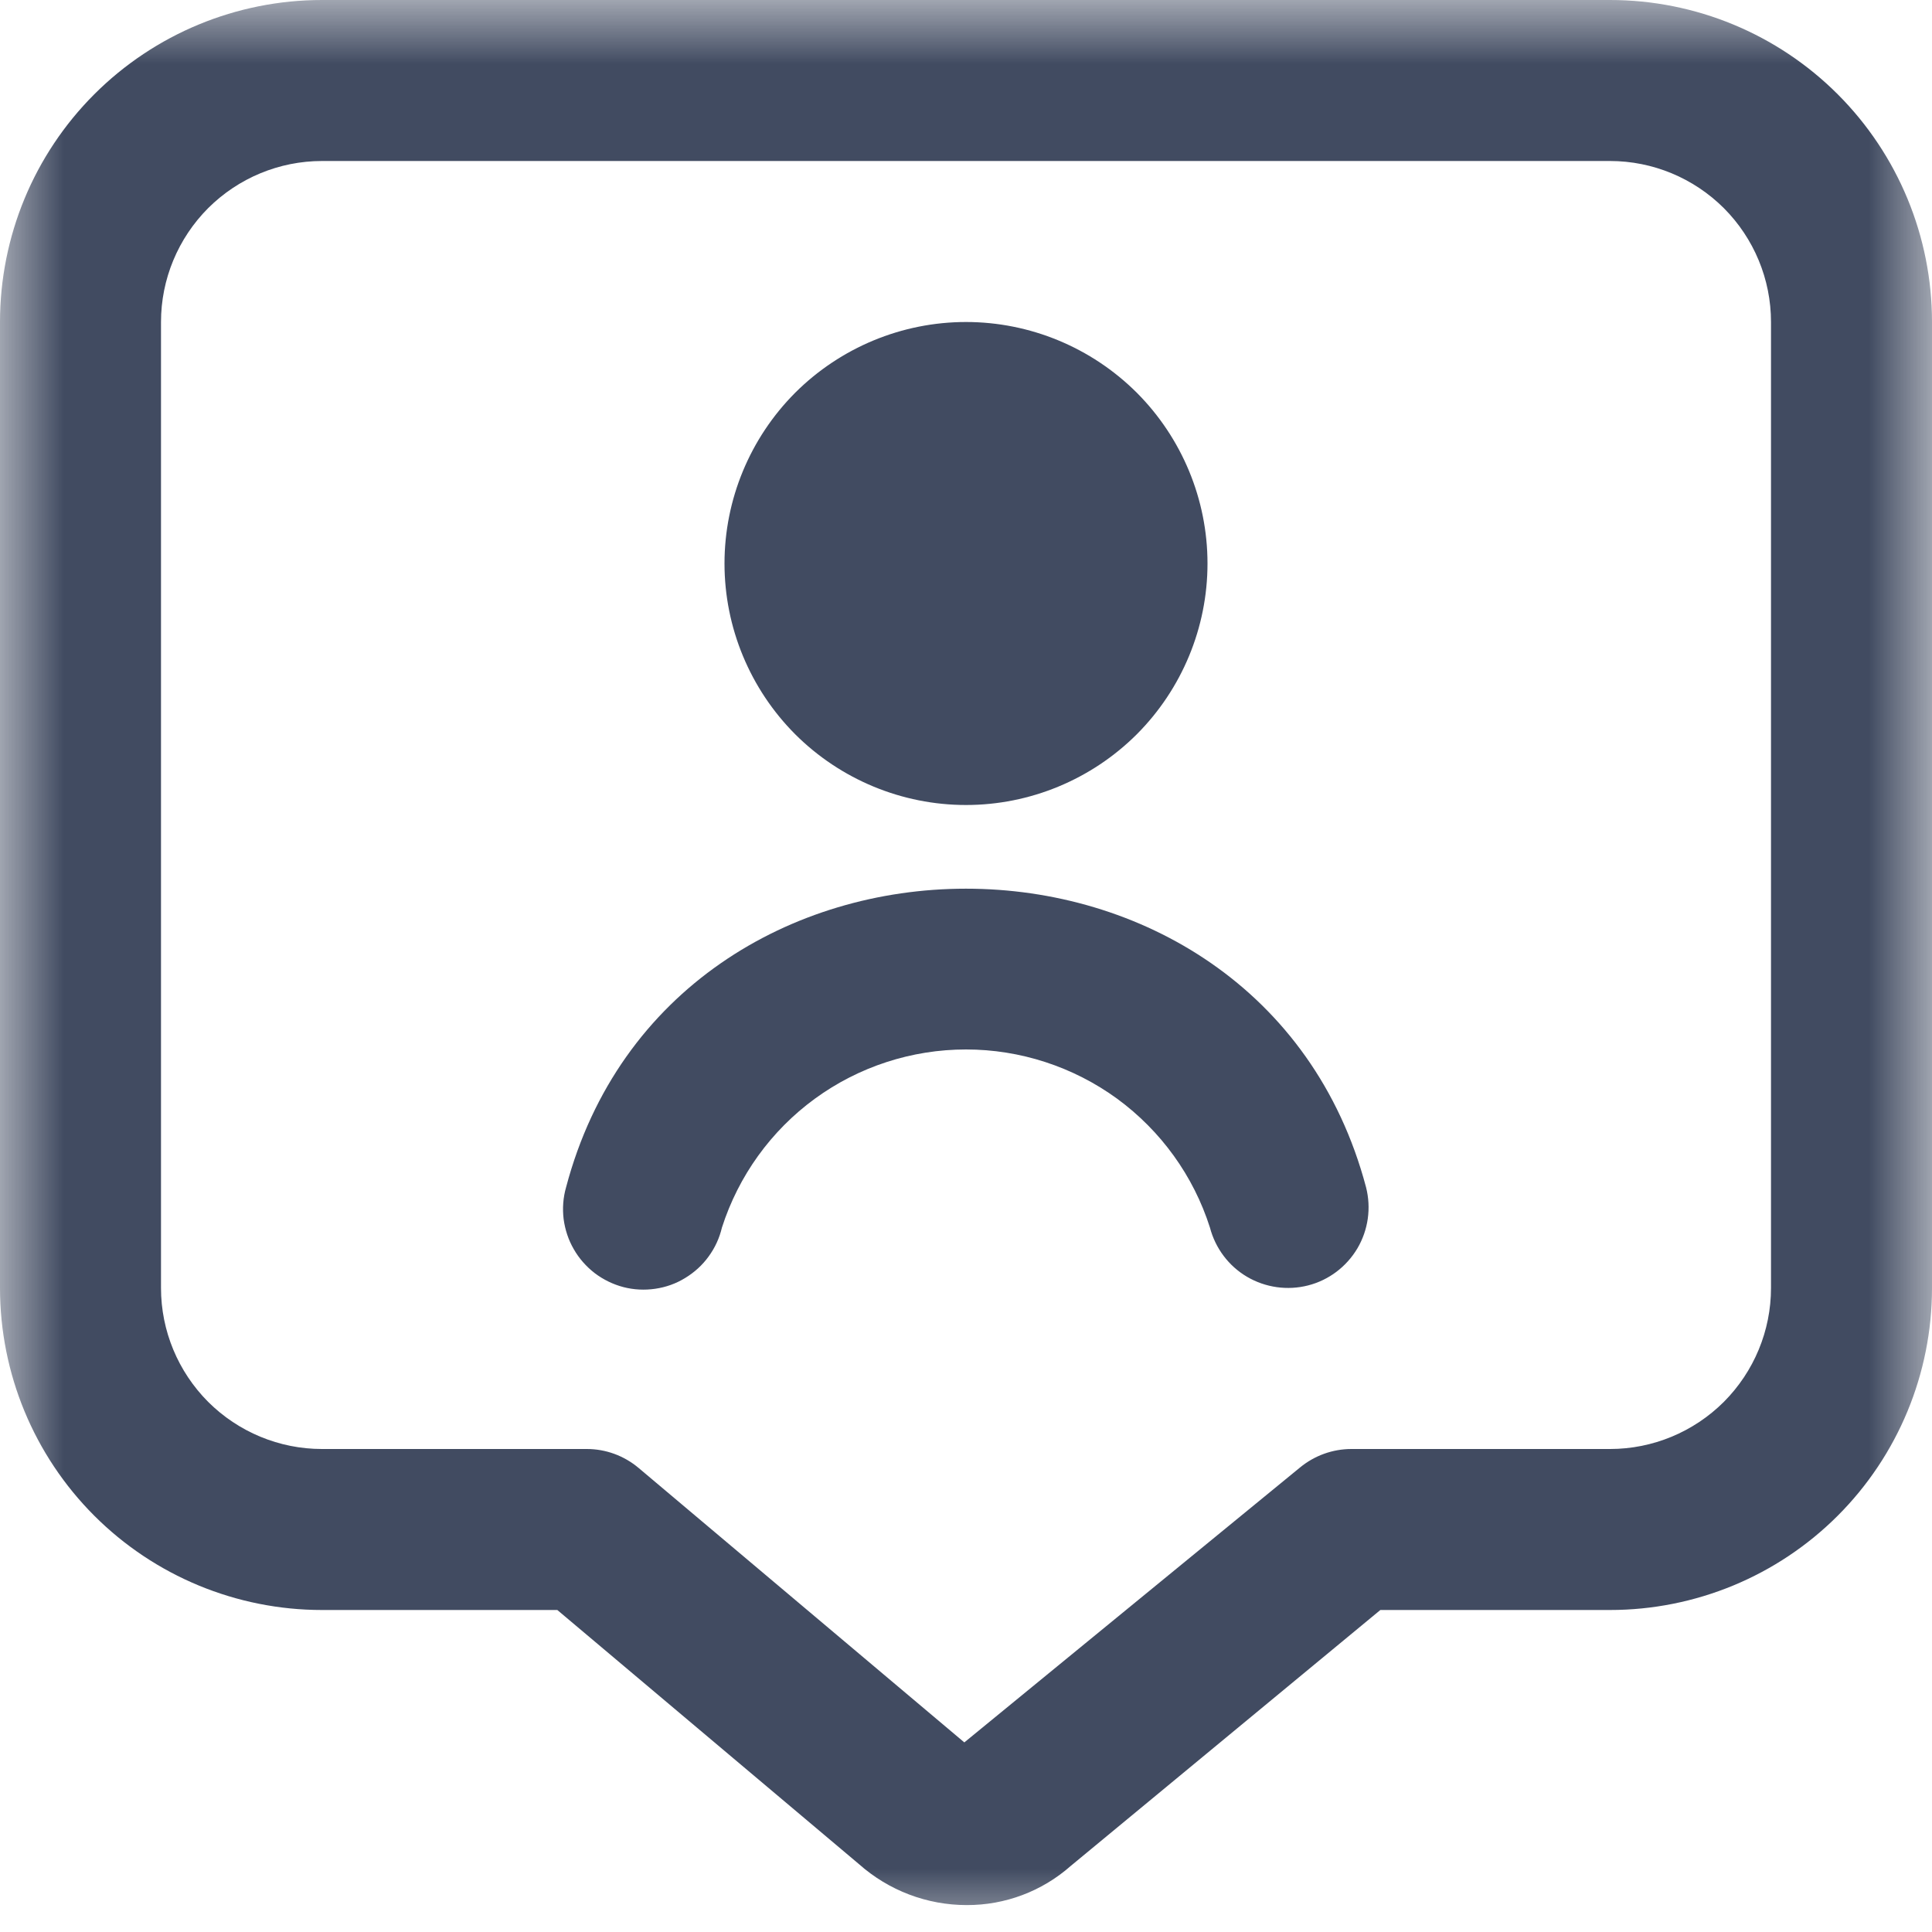 <svg width="15" height="15" viewBox="0 0 15 15" fill="none" xmlns="http://www.w3.org/2000/svg">
<g clip-path="url(#clip0_744_79000)">
<mask id="mask0_744_79000" style="mask-type:luminance" maskUnits="userSpaceOnUse" x="0" y="0" width="15" height="15">
<path d="M15 0H0V15H15V0Z" fill="white"/>
</mask>
<g mask="url(#mask0_744_79000)">
<path d="M7.5 6.25C7.003 6.25 6.526 6.052 6.174 5.701C5.823 5.349 5.625 4.872 5.625 4.375C5.625 3.878 5.823 3.401 6.174 3.049C6.526 2.698 7.003 2.5 7.5 2.5C7.997 2.5 8.474 2.698 8.826 3.049C9.177 3.401 9.375 3.878 9.375 4.375C9.375 4.872 9.177 5.349 8.826 5.701C8.474 6.052 7.997 6.25 7.5 6.25ZM5.605 9.531C5.734 9.129 5.986 8.779 6.327 8.53C6.667 8.282 7.078 8.148 7.5 8.148C7.921 8.148 8.332 8.282 8.673 8.53C9.013 8.779 9.266 9.129 9.394 9.531C9.436 9.691 9.539 9.829 9.682 9.913C9.825 9.997 9.996 10.021 10.156 9.98C10.317 9.939 10.454 9.835 10.539 9.692C10.623 9.549 10.647 9.379 10.606 9.218C9.786 6.126 5.212 6.128 4.395 9.218C4.372 9.298 4.366 9.382 4.376 9.465C4.387 9.547 4.413 9.627 4.455 9.699C4.496 9.771 4.552 9.834 4.618 9.885C4.684 9.935 4.76 9.972 4.84 9.993C4.921 10.014 5.005 10.018 5.087 10.006C5.17 9.994 5.249 9.966 5.32 9.922C5.391 9.879 5.453 9.823 5.502 9.755C5.551 9.688 5.586 9.612 5.605 9.531ZM7.506 14.791C7.197 14.791 6.9 14.678 6.669 14.473L4.327 12.5H2.5C1.837 12.5 1.201 12.237 0.732 11.768C0.263 11.299 0 10.663 0 10V2.5C0 1.837 0.263 1.201 0.732 0.732C1.201 0.263 1.837 0 2.5 0H12.5C13.163 0 13.799 0.263 14.268 0.732C14.737 1.201 15 1.837 15 2.5V10C15 10.663 14.737 11.299 14.268 11.768C13.799 12.237 13.163 12.5 12.5 12.5H10.717L8.312 14.488C8.09 14.684 7.803 14.792 7.506 14.791ZM2.5 1.25C2.168 1.25 1.851 1.382 1.616 1.616C1.382 1.851 1.25 2.168 1.25 2.5V10C1.25 10.332 1.382 10.649 1.616 10.884C1.851 11.118 2.168 11.25 2.5 11.25H4.556C4.703 11.25 4.845 11.302 4.958 11.397L7.487 13.528L10.094 11.393C10.206 11.301 10.347 11.25 10.492 11.25H12.5C12.832 11.25 13.149 11.118 13.384 10.884C13.618 10.649 13.75 10.332 13.75 10V2.5C13.75 2.168 13.618 1.851 13.384 1.616C13.149 1.382 12.832 1.25 12.5 1.25H2.5Z" fill="#414B61"/>
</g>
</g>
<defs>
<clipPath id="clip0_744_79000">
<rect width="15" height="15" fill="white"/>
</clipPath>
</defs>
</svg>
